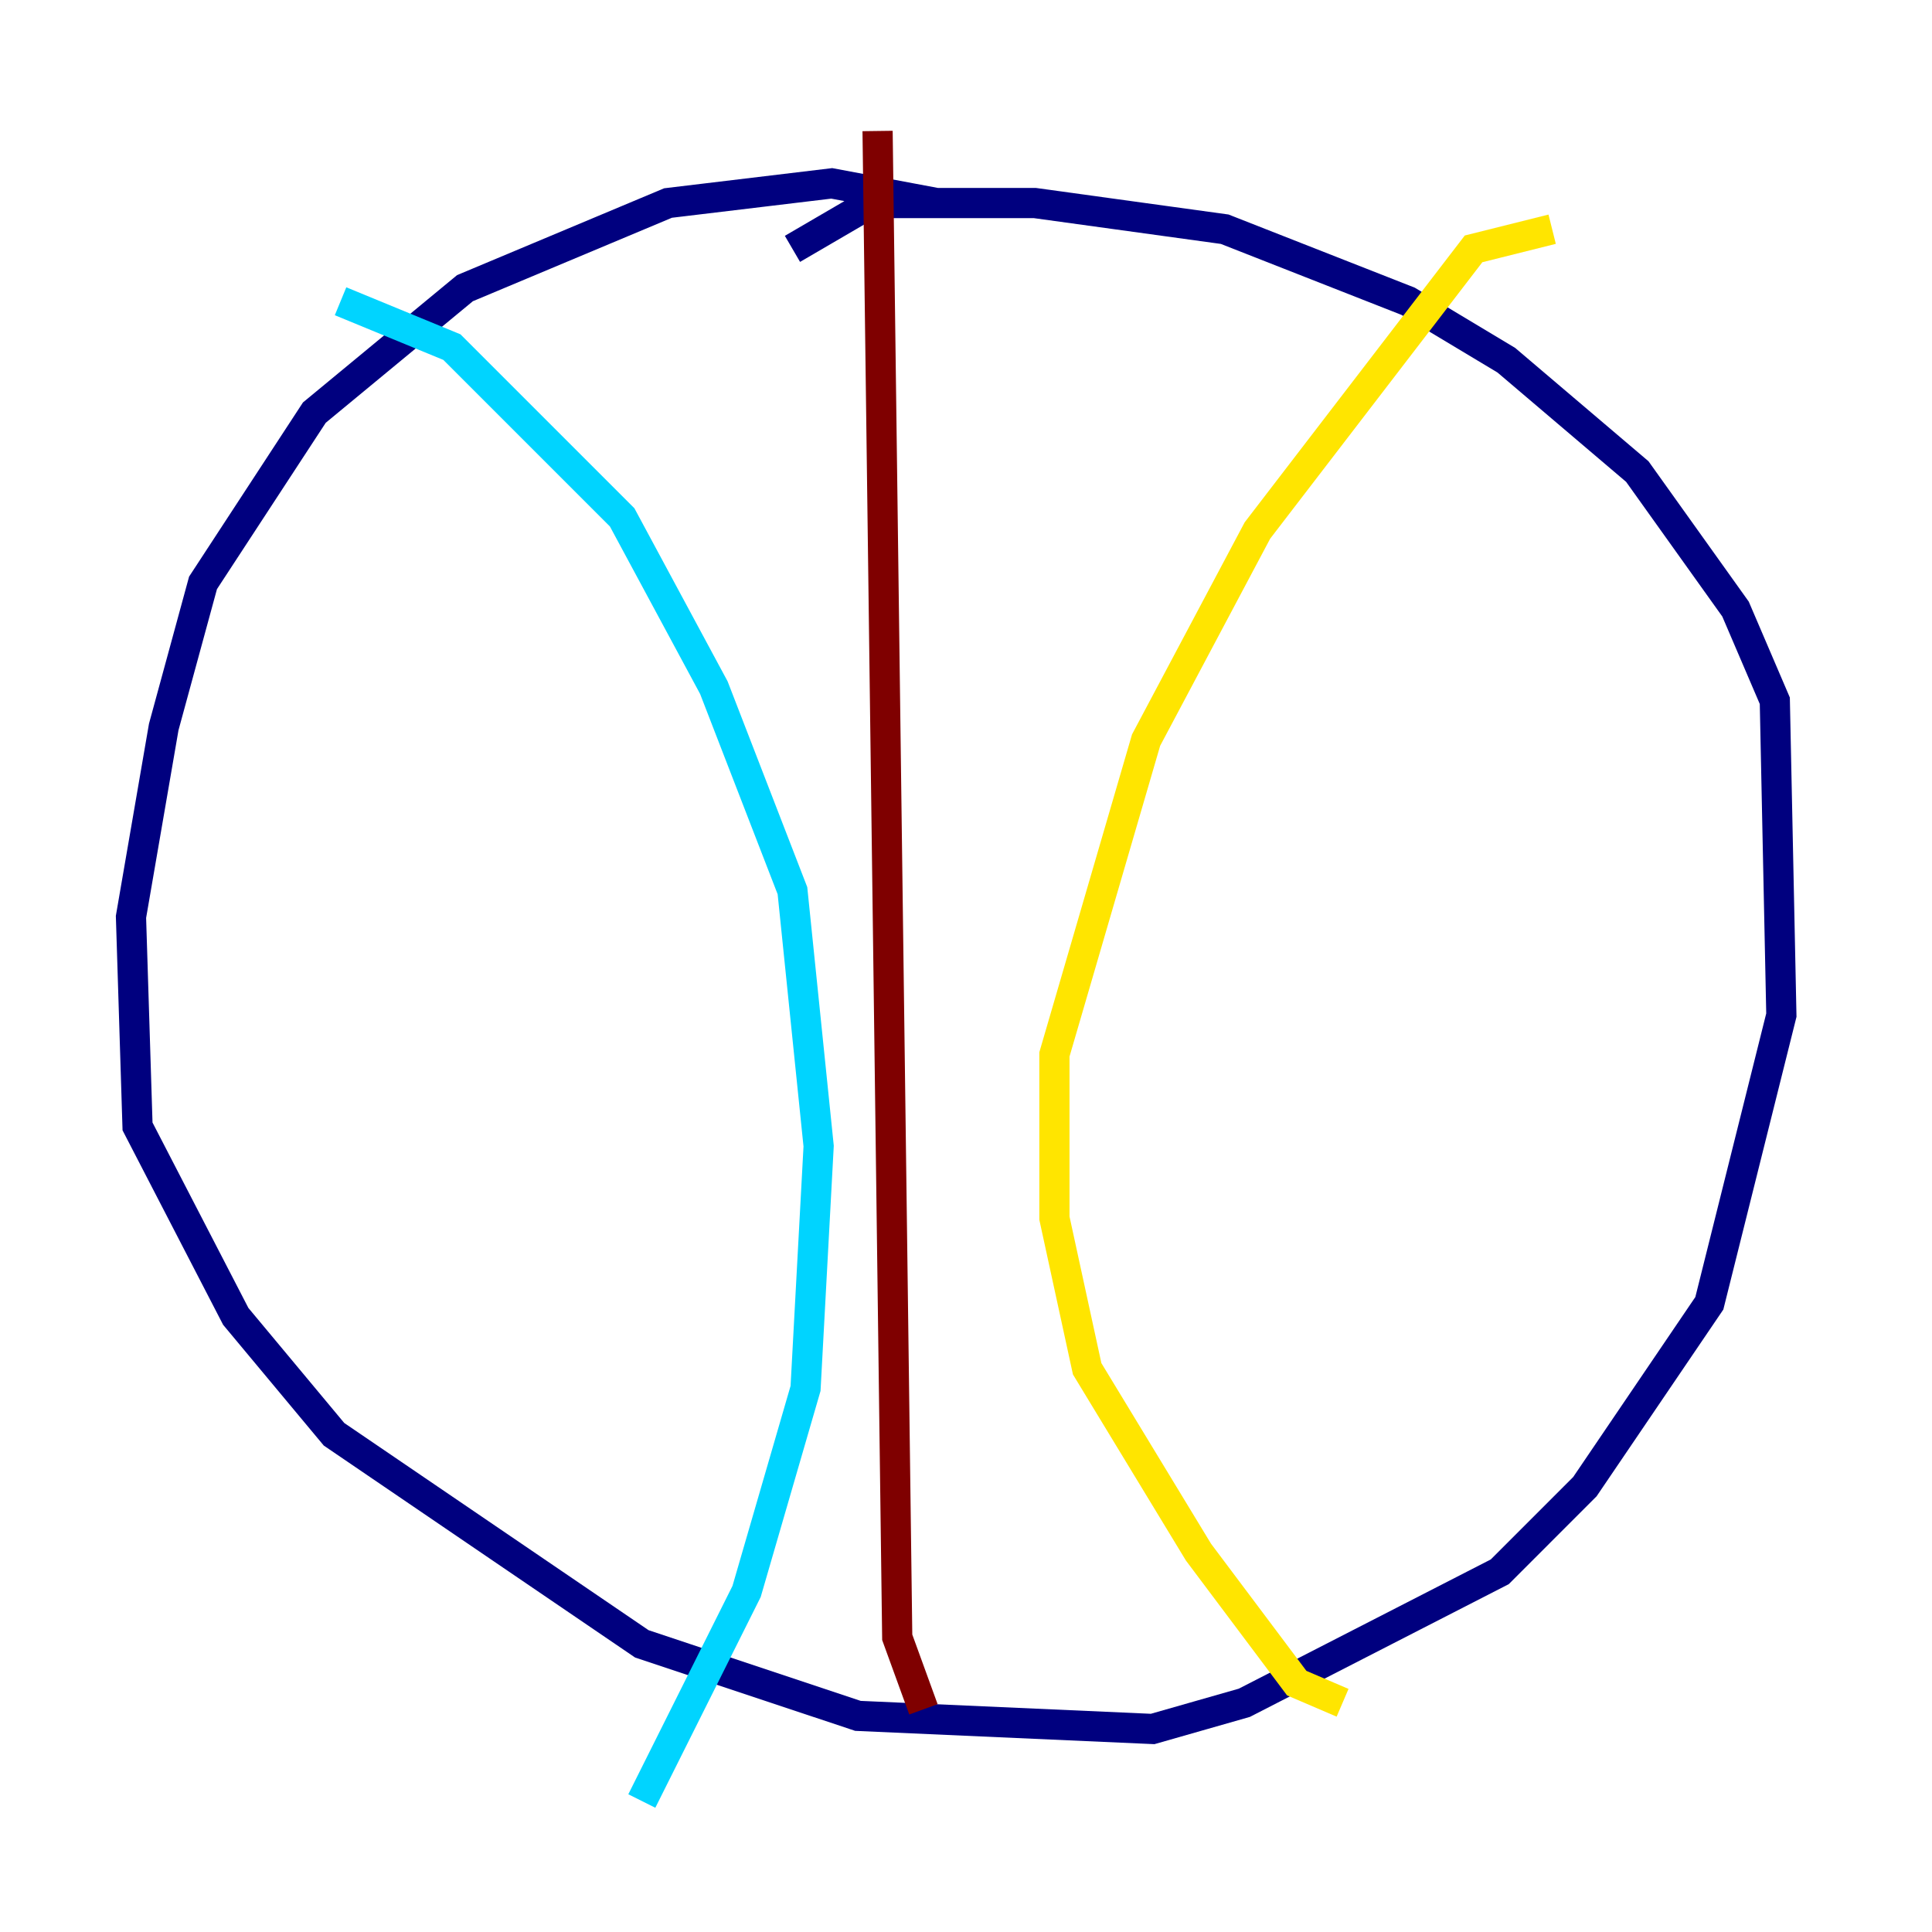 <?xml version="1.0" encoding="utf-8" ?>
<svg baseProfile="tiny" height="128" version="1.2" viewBox="0,0,128,128" width="128" xmlns="http://www.w3.org/2000/svg" xmlns:ev="http://www.w3.org/2001/xml-events" xmlns:xlink="http://www.w3.org/1999/xlink"><defs /><polyline fill="none" points="62.047,13.451 55.105,12.149 44.258,13.451 30.807,19.091 20.827,27.336 13.451,38.617 10.848,48.163 8.678,60.746 9.112,74.63 15.62,87.214 22.129,95.024 42.522,108.909 56.841,113.681 76.366,114.549 82.441,112.814 99.363,104.136 105.003,98.495 113.248,86.346 118.02,67.254 117.586,46.427 114.983,40.352 108.475,31.241 99.797,23.864 93.288,19.959 81.139,15.186 68.556,13.451 57.709,13.451 52.502,16.488" stroke="#00007f" stroke-width="2" /><polyline fill="none" points="22.563,19.959 29.939,22.997 41.22,34.278 47.295,45.559 52.502,59.01 54.237,75.932 53.37,91.986 49.464,105.437 42.522,119.322" stroke="#00d4ff" stroke-width="2" /><polyline fill="none" points="102.834,15.186 97.627,16.488 83.308,35.146 75.932,49.031 69.858,69.858 69.858,80.705 72.027,90.685 79.403,102.834 85.912,111.512 88.949,112.814" stroke="#ffe500" stroke-width="2" /><polyline fill="none" points="58.142,8.678 59.444,108.475 61.18,113.248" stroke="#7f0000" stroke-width="2" /></svg>